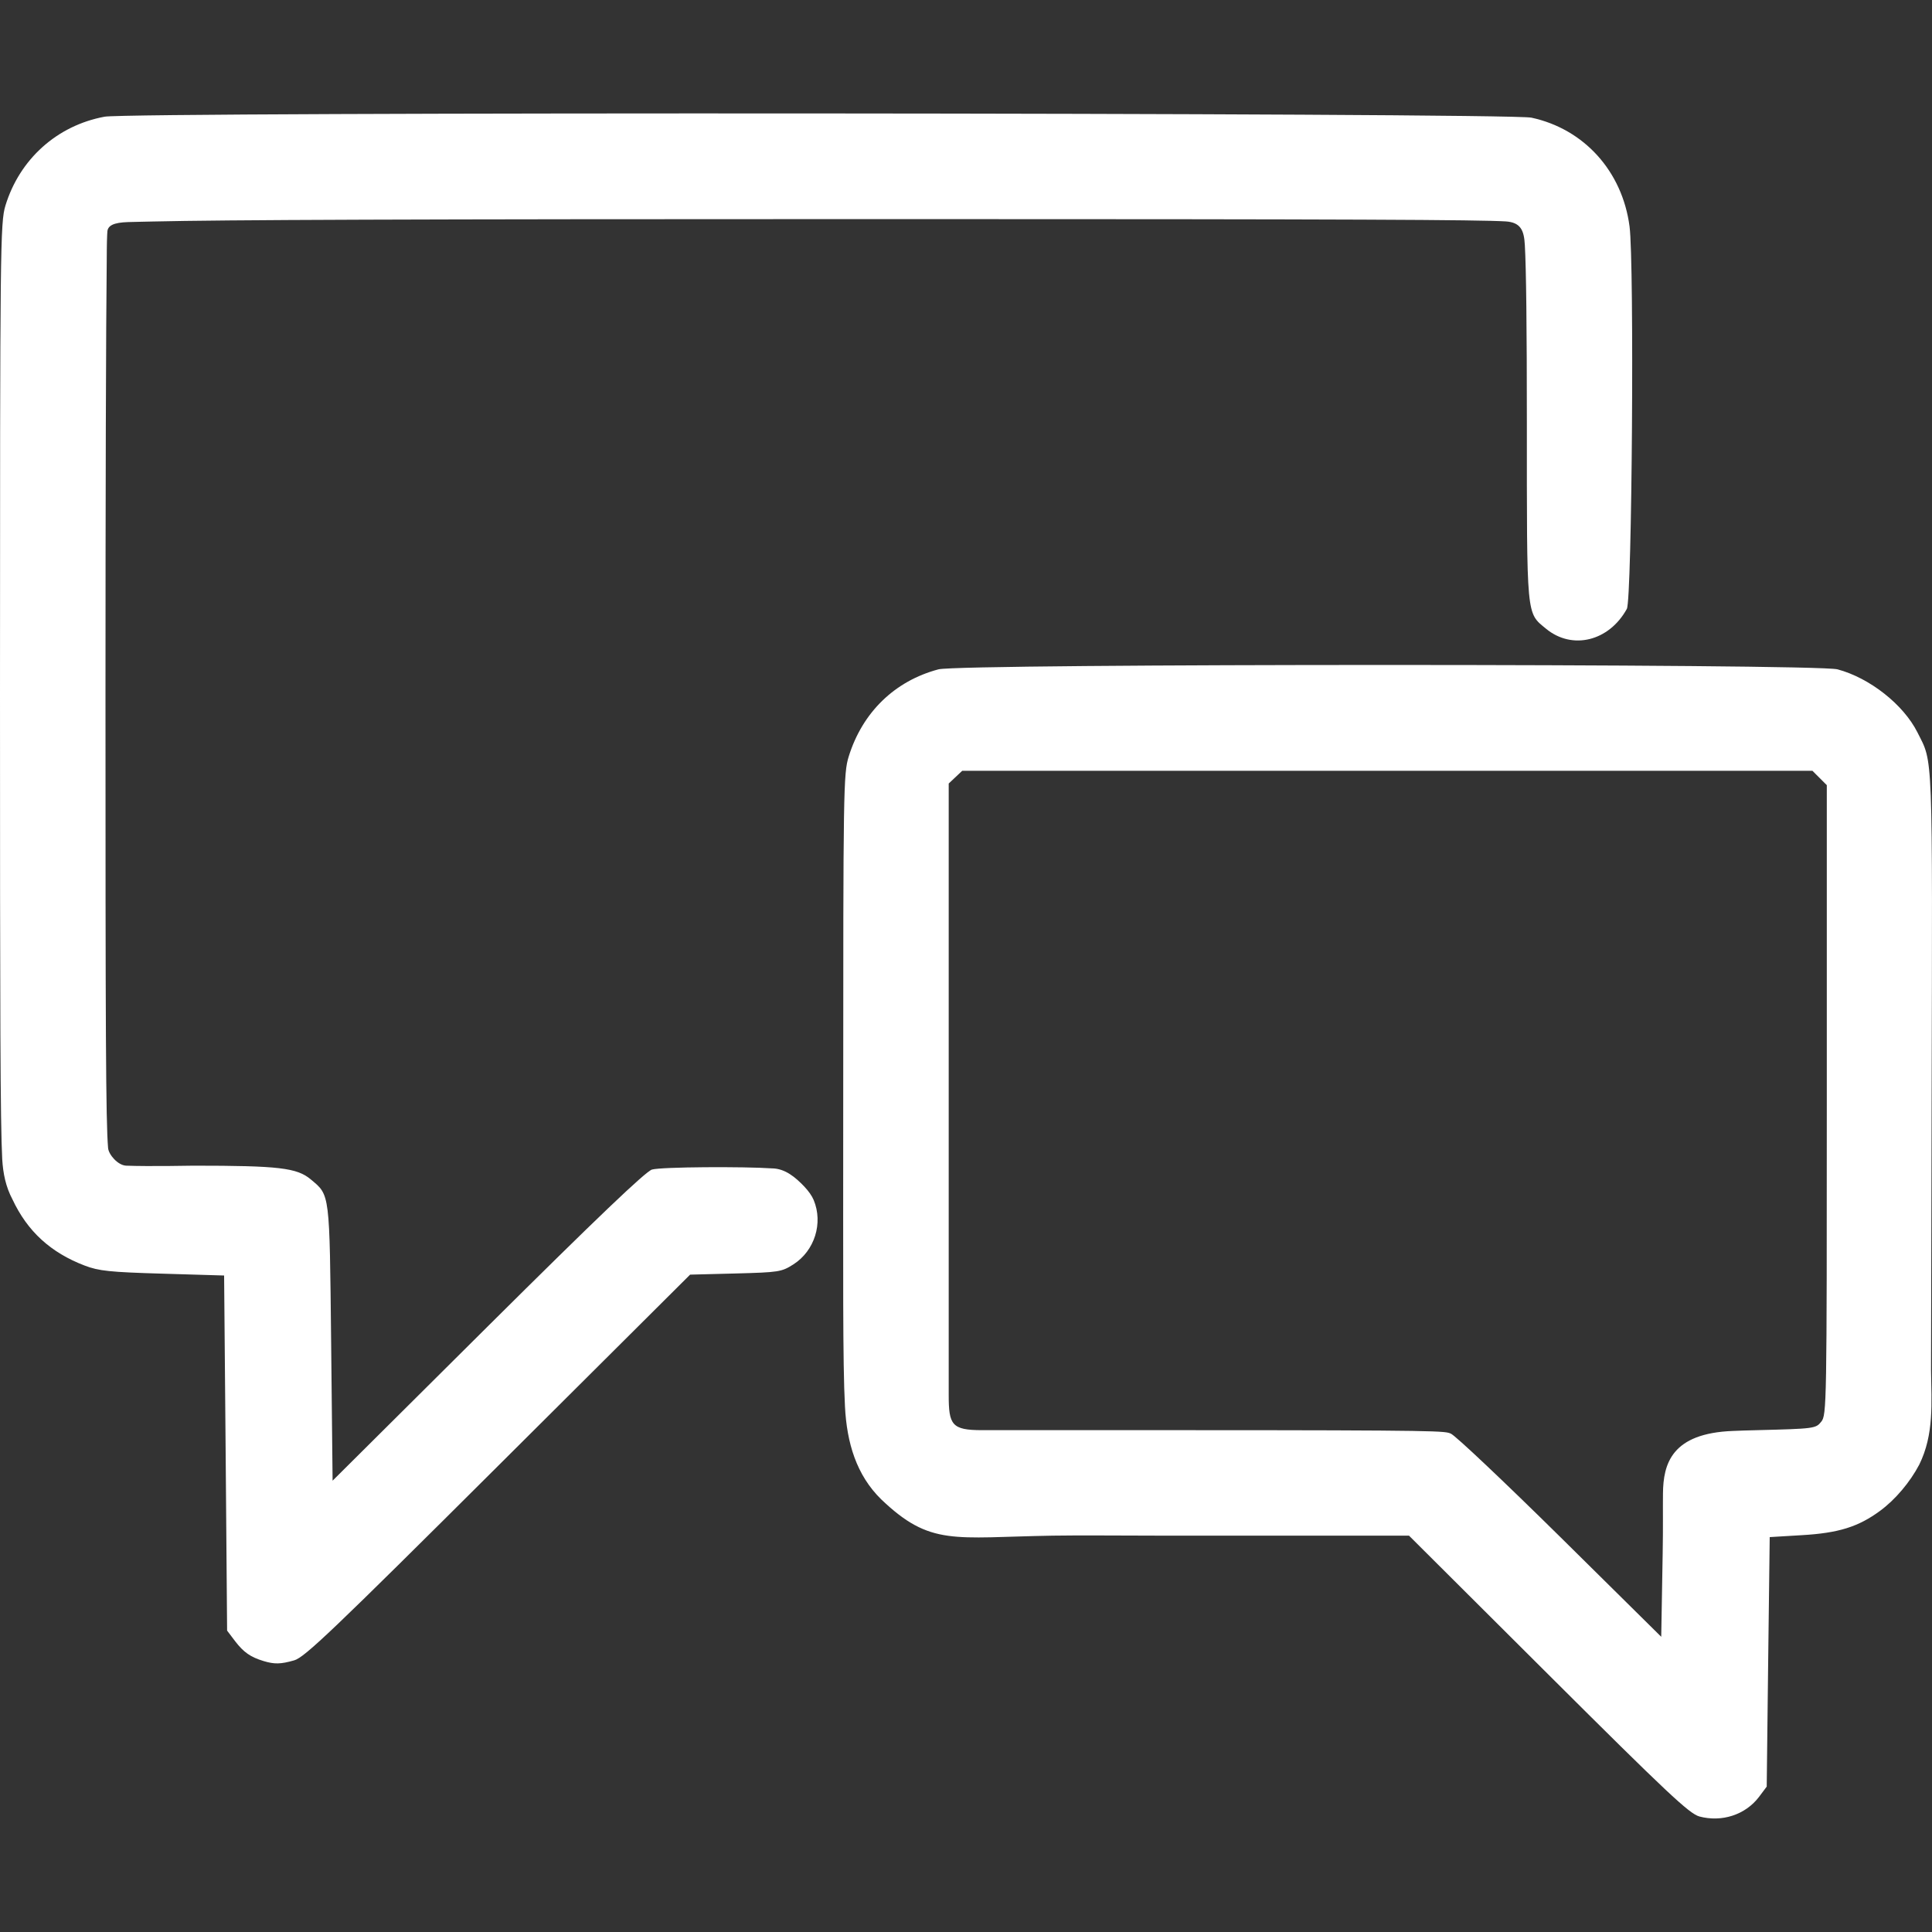 <svg width="20" height="20" viewBox="0 0 20 20" fill="none" xmlns="http://www.w3.org/2000/svg">
<rect x="0" y="0" width="20" height="20" fill="#333333" stroke="none"/>
<path d="M17.592 18.804C17.488 18.776 17.258 18.56 16.028 17.334L14.586 15.897H12.019C11.577 15.897 11.206 15.892 10.896 15.897C9.868 15.914 9.633 16.009 9.122 15.521C8.866 15.27 8.766 14.938 8.747 14.558C8.723 14.102 8.729 13.228 8.729 11.389C8.729 8.17 8.731 8.007 8.786 7.831C8.928 7.374 9.262 7.049 9.715 6.929C9.943 6.868 18.793 6.869 19.022 6.929C19.355 7.018 19.704 7.293 19.849 7.581C20.012 7.907 20.005 7.713 19.996 11.439L19.99 14.18C19.994 14.523 20.023 14.847 19.868 15.162C19.772 15.344 19.621 15.523 19.464 15.639C19.238 15.806 19.032 15.87 18.653 15.892L18.32 15.912L18.304 17.204L18.289 18.495L18.208 18.603C18.067 18.787 17.825 18.866 17.591 18.804L17.592 18.804ZM17.942 14.813C18.012 14.81 18.093 14.807 18.191 14.805C18.781 14.79 18.797 14.788 18.853 14.718C18.91 14.649 18.911 14.55 18.911 11.387V8.128L18.837 8.054L18.762 7.979H13.219H9.961L9.891 8.045L9.821 8.111V11.384V14.442C9.821 14.75 9.852 14.805 10.166 14.805H12.231C14.945 14.805 14.956 14.814 15.019 14.841C15.066 14.86 15.575 15.342 16.151 15.91L17.197 16.944L17.212 16.079C17.217 15.81 17.213 15.609 17.215 15.461C17.218 15.154 17.303 14.836 17.942 14.813ZM2.728 17.195C2.593 17.154 2.523 17.105 2.435 16.991L2.351 16.88L2.336 15.042L2.32 13.204L1.683 13.185C1.135 13.169 1.023 13.157 0.876 13.101C0.525 12.967 0.284 12.747 0.129 12.416C0.059 12.284 0.032 12.148 0.023 12C0.003 11.61 -0 10.514 5.74978e-06 7.185C0 2.536 0.003 2.305 0.056 2.129C0.203 1.647 0.591 1.299 1.083 1.208C1.36 1.157 15.614 1.166 15.853 1.218C16.398 1.335 16.794 1.773 16.869 2.344C16.919 2.727 16.895 6.205 16.841 6.303C16.657 6.638 16.276 6.732 16.005 6.509C15.799 6.339 15.806 6.412 15.806 4.367C15.806 3.396 15.799 2.775 15.785 2.536C15.777 2.383 15.741 2.302 15.587 2.292C15.298 2.275 14.068 2.268 9.128 2.268C4.188 2.268 2.306 2.276 1.582 2.293C1.513 2.295 1.413 2.296 1.323 2.299C1.177 2.304 1.111 2.334 1.111 2.406C1.111 2.409 1.108 2.442 1.107 2.501C1.106 2.547 1.105 2.609 1.105 2.687C1.097 3.354 1.092 5.129 1.092 7.186C1.092 10.654 1.095 11.609 1.119 11.885C1.125 11.952 1.219 12.063 1.306 12.067C1.539 12.076 2.004 12.067 2.004 12.067C2.886 12.067 3.074 12.089 3.217 12.209C3.417 12.377 3.411 12.332 3.428 13.902L3.443 15.328L5.051 13.729C6.173 12.614 6.686 12.124 6.75 12.107C6.85 12.079 7.703 12.075 7.991 12.095C8.128 12.096 8.235 12.188 8.326 12.283C8.37 12.33 8.405 12.379 8.423 12.422C8.523 12.662 8.433 12.948 8.213 13.089C8.09 13.167 8.063 13.171 7.614 13.183L7.144 13.195L5.157 15.174C3.446 16.878 3.153 17.158 3.045 17.188C2.905 17.228 2.841 17.229 2.728 17.195Z" fill="white"/>
</svg>
